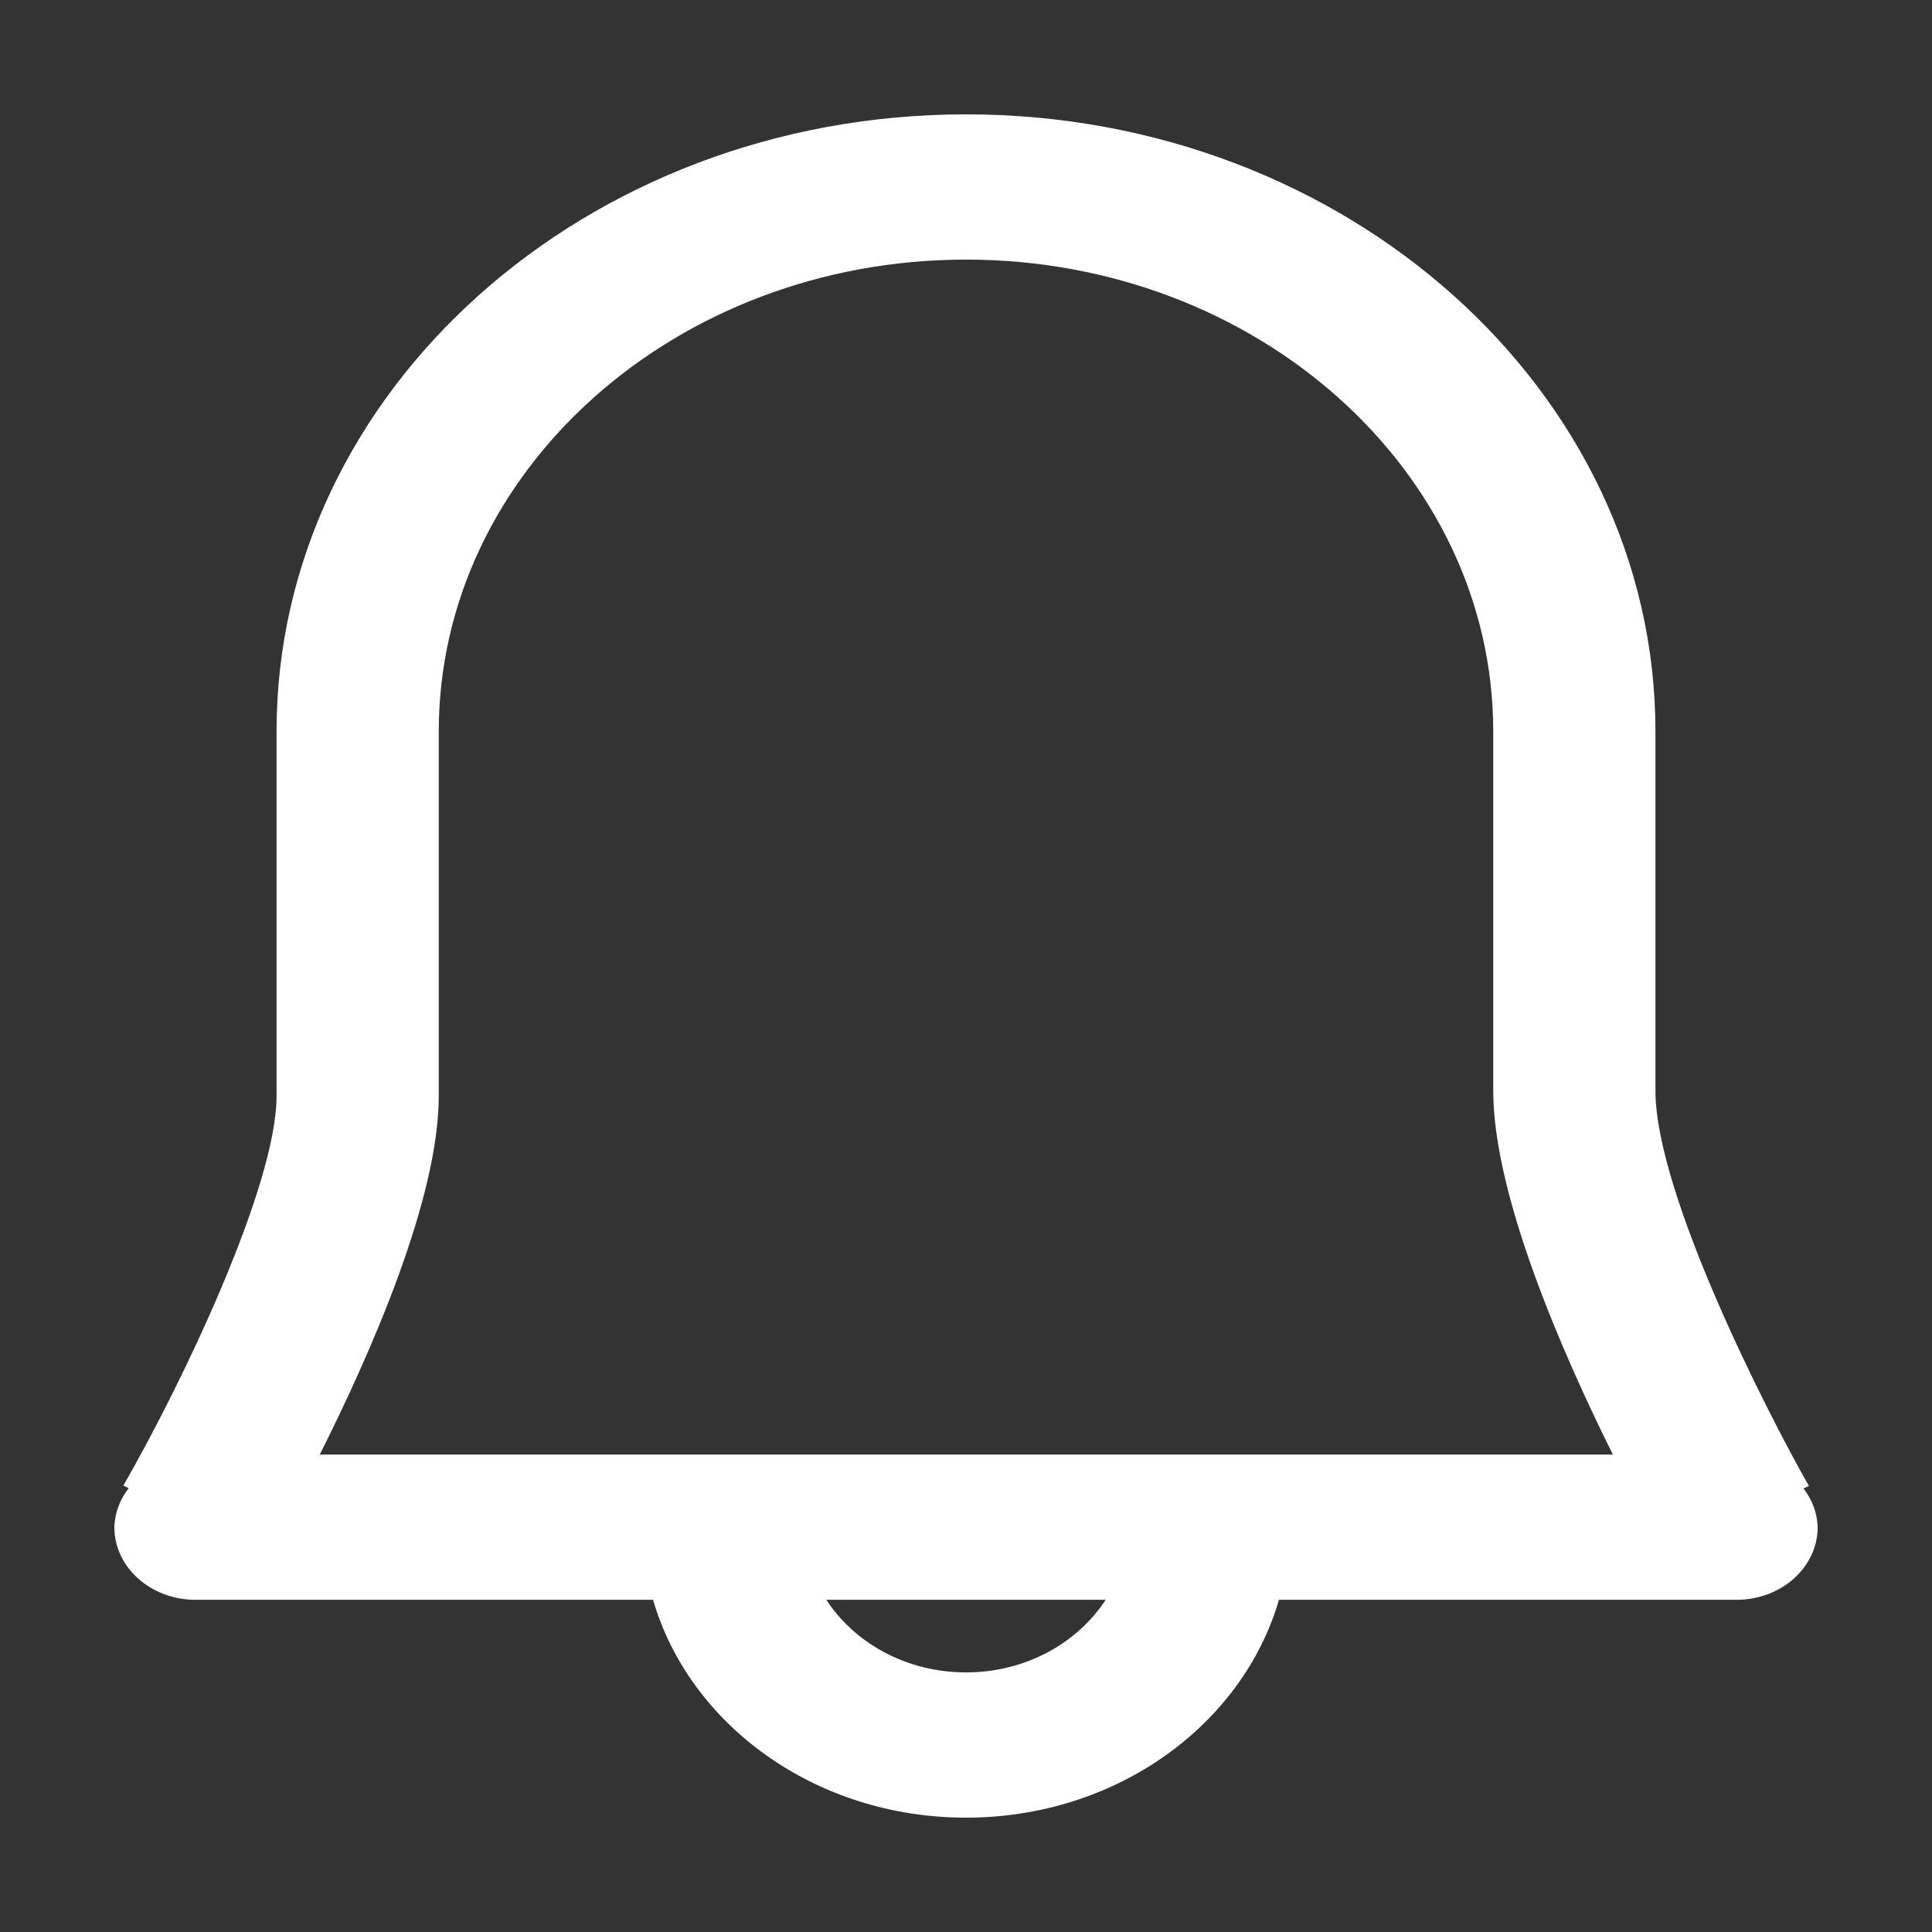 <?xml version="1.0" encoding="UTF-8"?>
<svg width="49px" height="49px" viewBox="0 0 49 49" version="1.1" xmlns="http://www.w3.org/2000/svg" xmlns:xlink="http://www.w3.org/1999/xlink">
    <rect x="0" y="0" width="49" height="49" fill="#333333" stroke="none"/>
    <title>画板备份 6</title>
    <g id="画板备份-6" stroke="none" stroke-width="1" fill="none" fill-rule="evenodd">
        <g id="编组" transform="translate(0.5, 0.5)" fill-rule="nonzero">
            <g id="分组-4">
                <rect id="矩形" x="0" y="0" width="48" height="48"></rect>
                <g id="remind" transform="translate(2.4, 2.4)" fill="#FFFFFF">
                    <path d="M27.772,33.991 L5.21,33.991 C6.496,31.433 8.228,27.508 8.228,24.898 L8.228,15.652 C8.228,9.049 14.227,3.684 21.6,3.684 C28.973,3.684 34.972,9.051 34.972,15.65 L34.972,24.763 C34.972,27.408 36.718,31.403 38.006,33.991 L27.772,33.991 L27.772,33.991 Z M21.6,39.516 C20.084,39.516 18.772,38.77 18.058,37.675 L25.142,37.675 C24.428,38.77 23.116,39.516 21.6,39.516 L21.6,39.516 Z M42.841,34.851 L42.978,34.788 C41.894,32.882 39.086,27.366 39.086,24.763 L39.086,15.65 C39.086,7.021 31.241,0 21.6,0 C11.959,0 4.114,7.021 4.114,15.65 L4.114,24.898 C4.114,27.172 1.73,32.166 0.228,34.779 L0.365,34.844 C0.138,35.13 0.011,35.476 0,35.833 C0,36.849 0.923,37.675 2.058,37.675 L13.663,37.675 C14.584,40.842 17.779,43.2 21.6,43.2 C25.421,43.2 28.616,40.842 29.537,37.675 L41.142,37.675 C42.279,37.675 43.2,36.849 43.2,35.833 C43.189,35.479 43.064,35.137 42.841,34.851 L42.841,34.851 Z" id="形状"></path>
                </g>
            </g>
        </g>
    </g>
</svg>